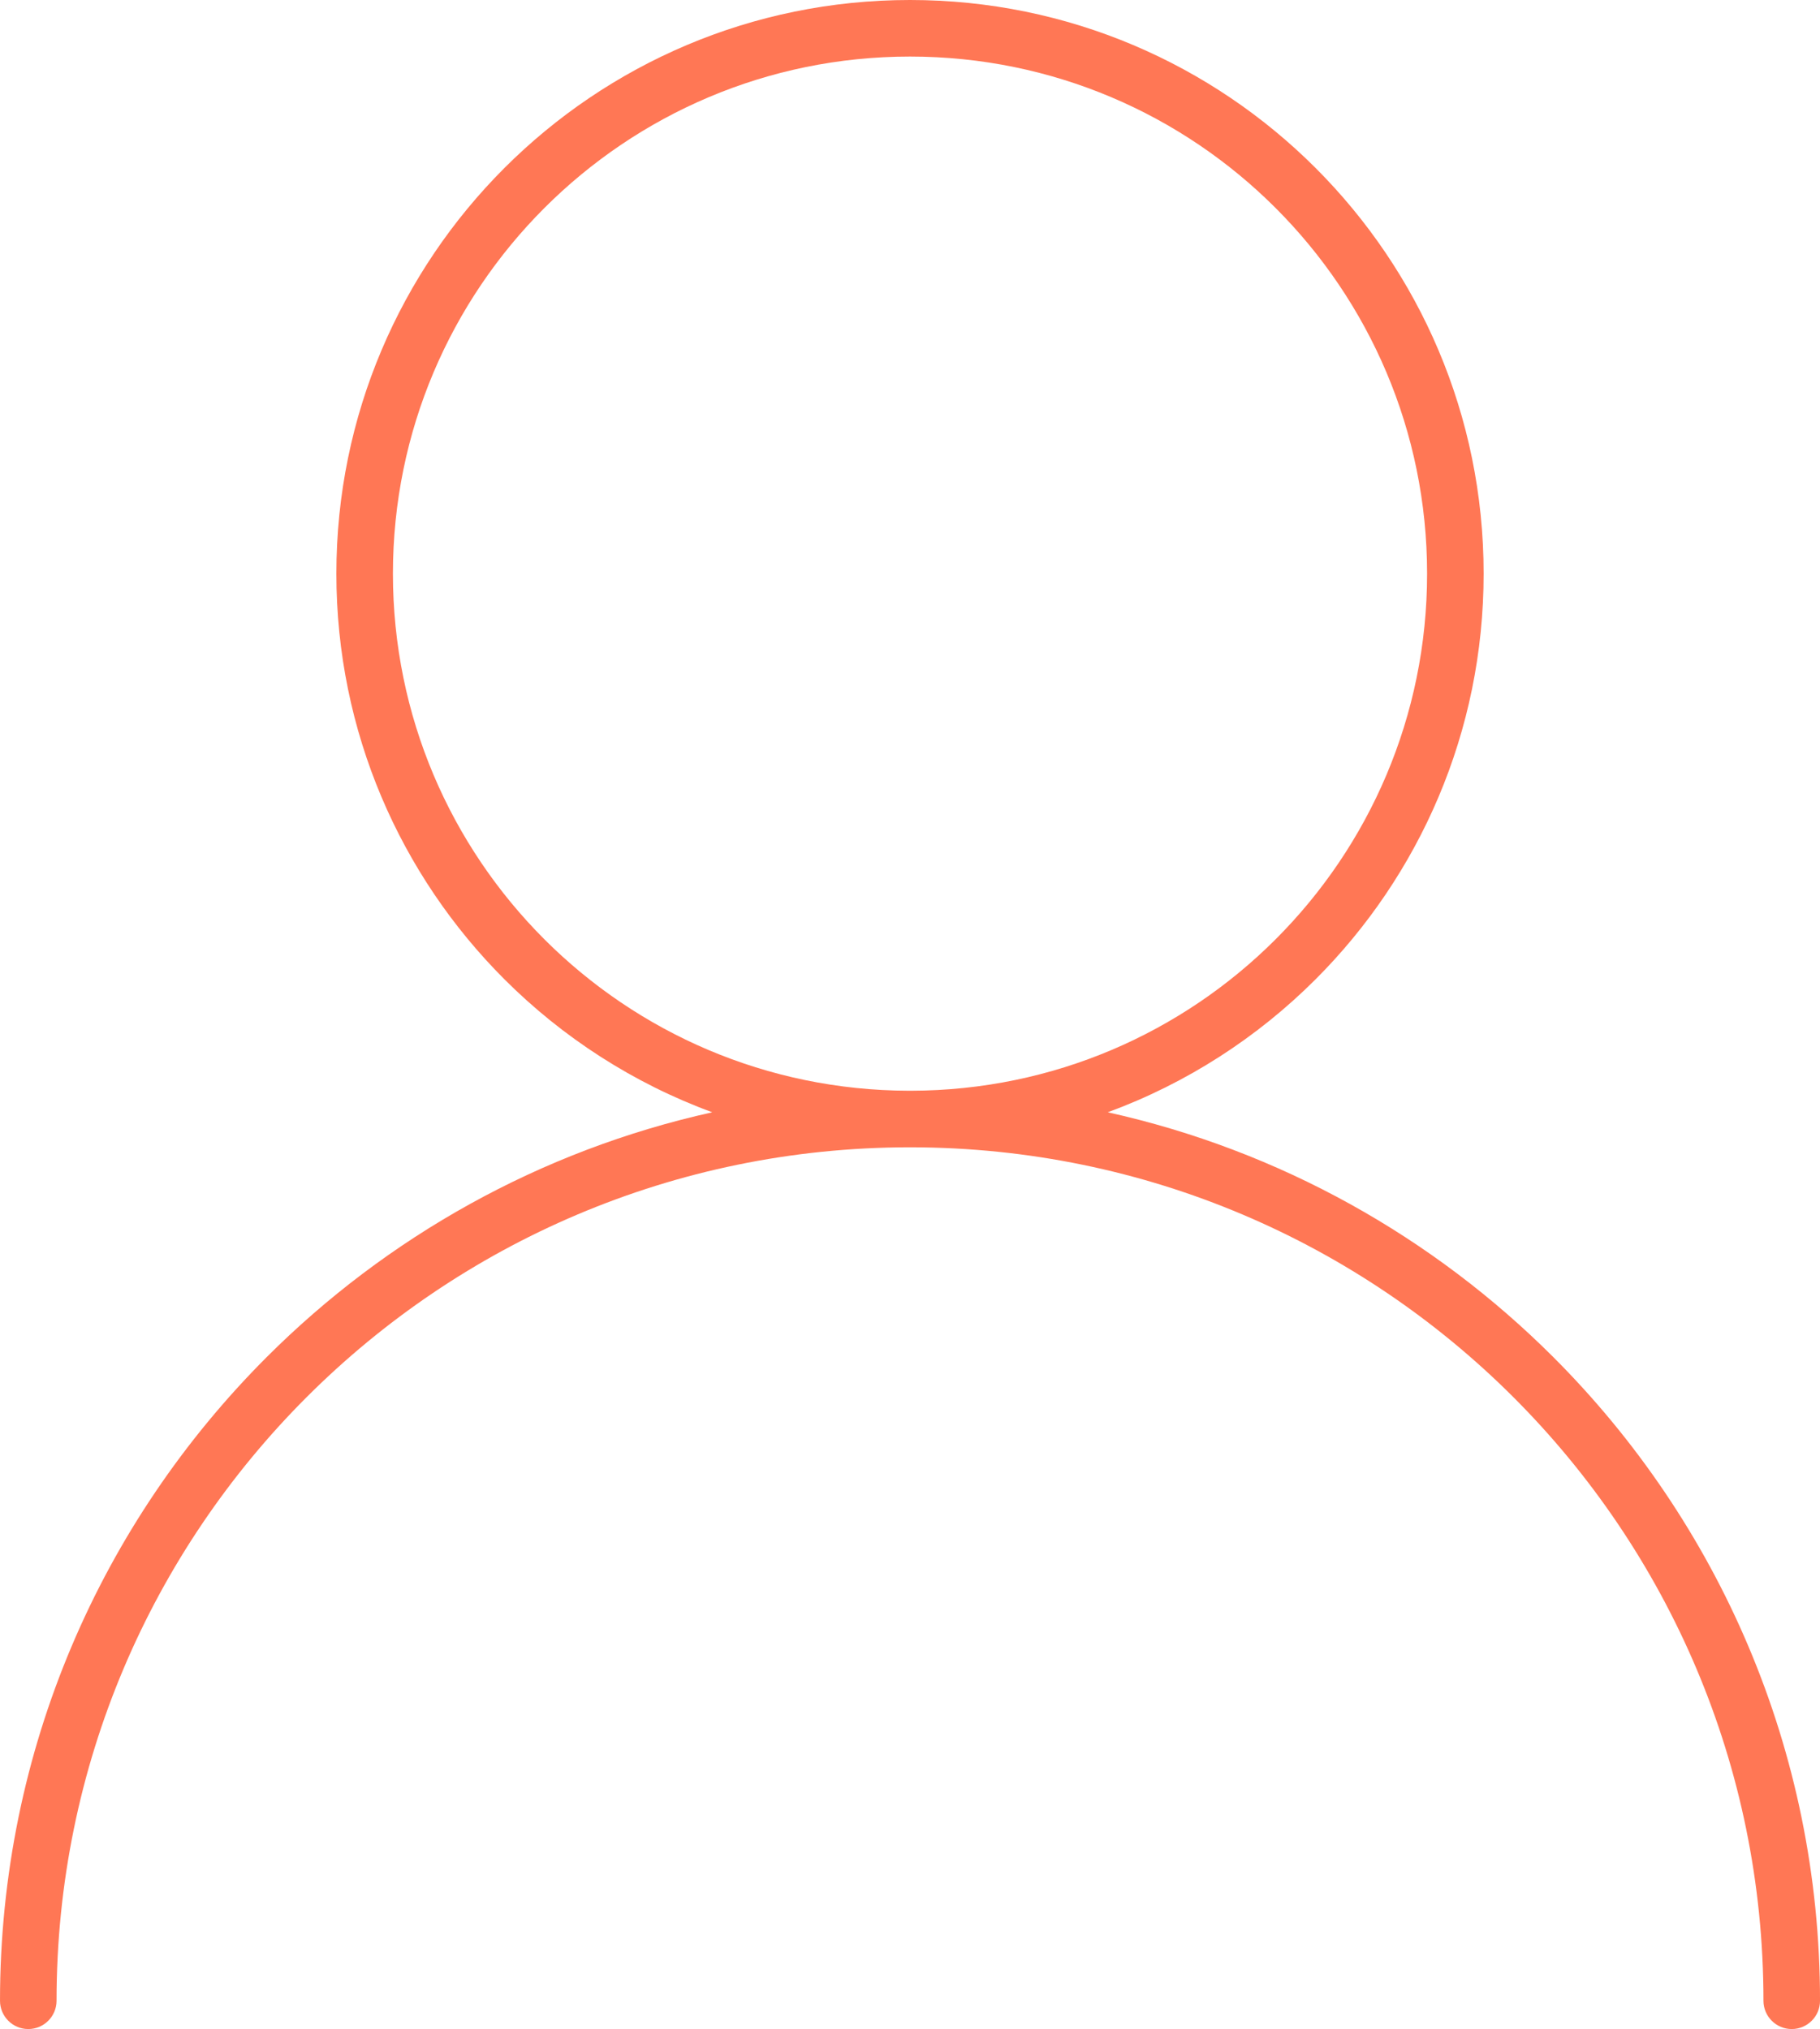 <?xml version="1.0" encoding="utf-8"?>
<!-- Generator: Adobe Illustrator 16.0.0, SVG Export Plug-In . SVG Version: 6.00 Build 0)  -->
<!DOCTYPE svg PUBLIC "-//W3C//DTD SVG 1.1//EN" "http://www.w3.org/Graphics/SVG/1.1/DTD/svg11.dtd">
<svg version="1.1" id="图层_1" xmlns="http://www.w3.org/2000/svg" xmlns:xlink="http://www.w3.org/1999/xlink" x="0px" y="0px"
	 width="182.458px" height="203.408px" viewBox="0 0 182.458 203.408" enable-background="new 0 0 182.458 203.408"
	 xml:space="preserve">
<path fill="#FF7755" d="M91.229,0c15.88,0,30.257,6.437,40.664,16.844c10.406,10.407,16.844,24.784,16.844,40.664
	c0,15.879-6.438,30.256-16.844,40.663c-5.841,5.842-12.934,10.432-20.839,13.334c17.233,3.819,32.636,12.512,44.684,24.559
	c16.511,16.511,26.722,39.317,26.722,64.51c0,1.564-1.27,2.835-2.836,2.835c-1.564,0-2.834-1.271-2.834-2.835
	c0-23.627-9.576-45.018-25.06-60.5c-15.459-15.459-36.808-25.029-60.391-25.059h-0.11H91.12c-23.584,0.029-44.932,9.6-60.391,25.059
	c-15.483,15.482-25.06,36.873-25.06,60.5c0,1.564-1.269,2.835-2.834,2.835c-1.566,0-2.834-1.271-2.834-2.835
	c0-25.192,10.211-47.999,26.721-64.51c12.047-12.047,27.449-20.739,44.684-24.559c-7.906-2.904-14.999-7.494-20.839-13.334
	C40.159,87.764,33.722,73.387,33.722,57.508c0-15.88,6.437-30.257,16.844-40.664C60.973,6.437,75.349,0,91.229,0L91.229,0z
	 M91.117,109.345h0.112h0.112c14.271-0.031,27.188-5.826,36.542-15.182c9.382-9.38,15.185-22.34,15.185-36.655
	s-5.803-27.275-15.185-36.655c-9.379-9.381-22.34-15.184-36.654-15.184c-14.314,0-27.275,5.803-36.655,15.184
	c-9.381,9.38-15.183,22.34-15.183,36.655c0,14.314,5.802,27.274,15.183,36.655C63.93,103.519,76.846,109.313,91.117,109.345z"/>
</svg>
